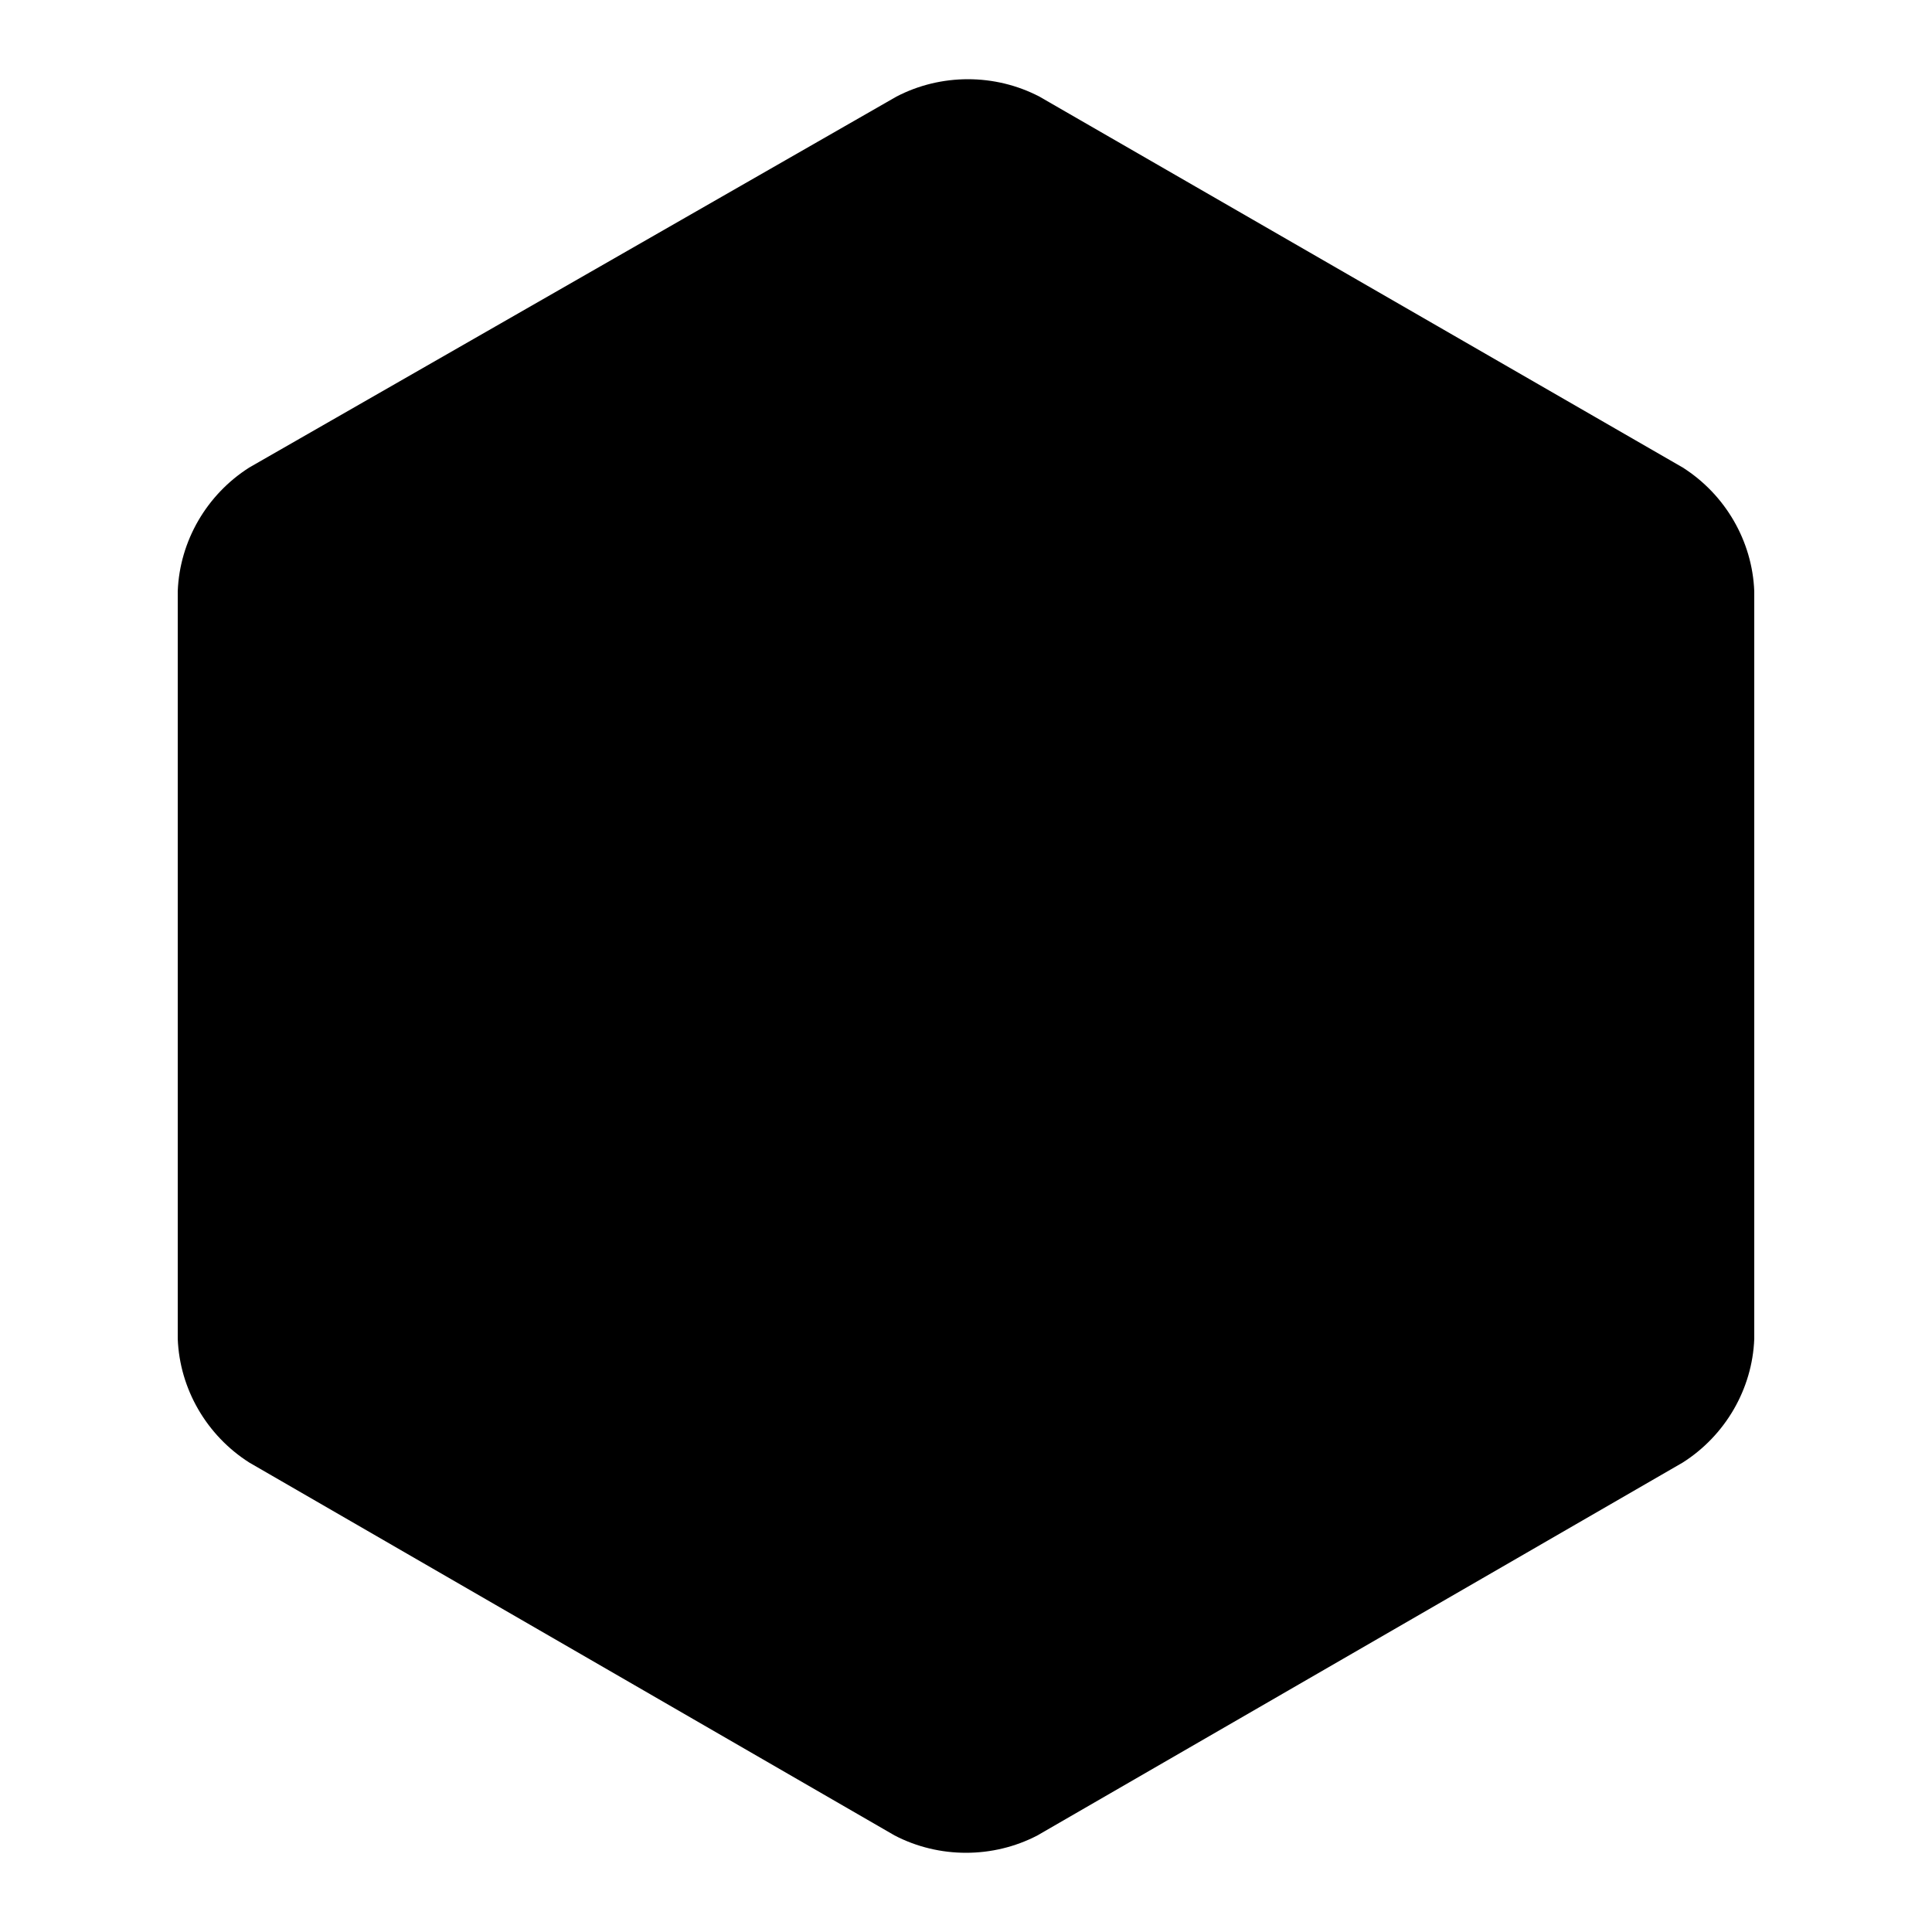 <?xml version="1.0" encoding="utf-8"?>
<!-- Generator: Adobe Illustrator 24.1.0, SVG Export Plug-In . SVG Version: 6.00 Build 0)  -->
<svg version="1.1" id="Vrstva_1" xmlns="http://www.w3.org/2000/svg" xmlns:xlink="http://www.w3.org/1999/xlink" x="0px" y="0px"
	 viewBox="0 0 100 100" style="enable-background:new 0 0 100 100;" xml:space="preserve">
<path id="Path_236" d="M12.9,24.2c-2.2,1.4-3.6,3.8-3.7,6.4v38.7c0.1,2.6,1.5,5,3.7,6.4L46.3,95c2.3,1.2,5.1,1.2,7.4,0l33.4-19.3
	c2.2-1.4,3.6-3.8,3.7-6.4V30.6c-0.1-2.6-1.5-5-3.7-6.4L53.8,5c-2.3-1.2-5.1-1.2-7.4,0L12.9,24.2z"/>
</svg>
